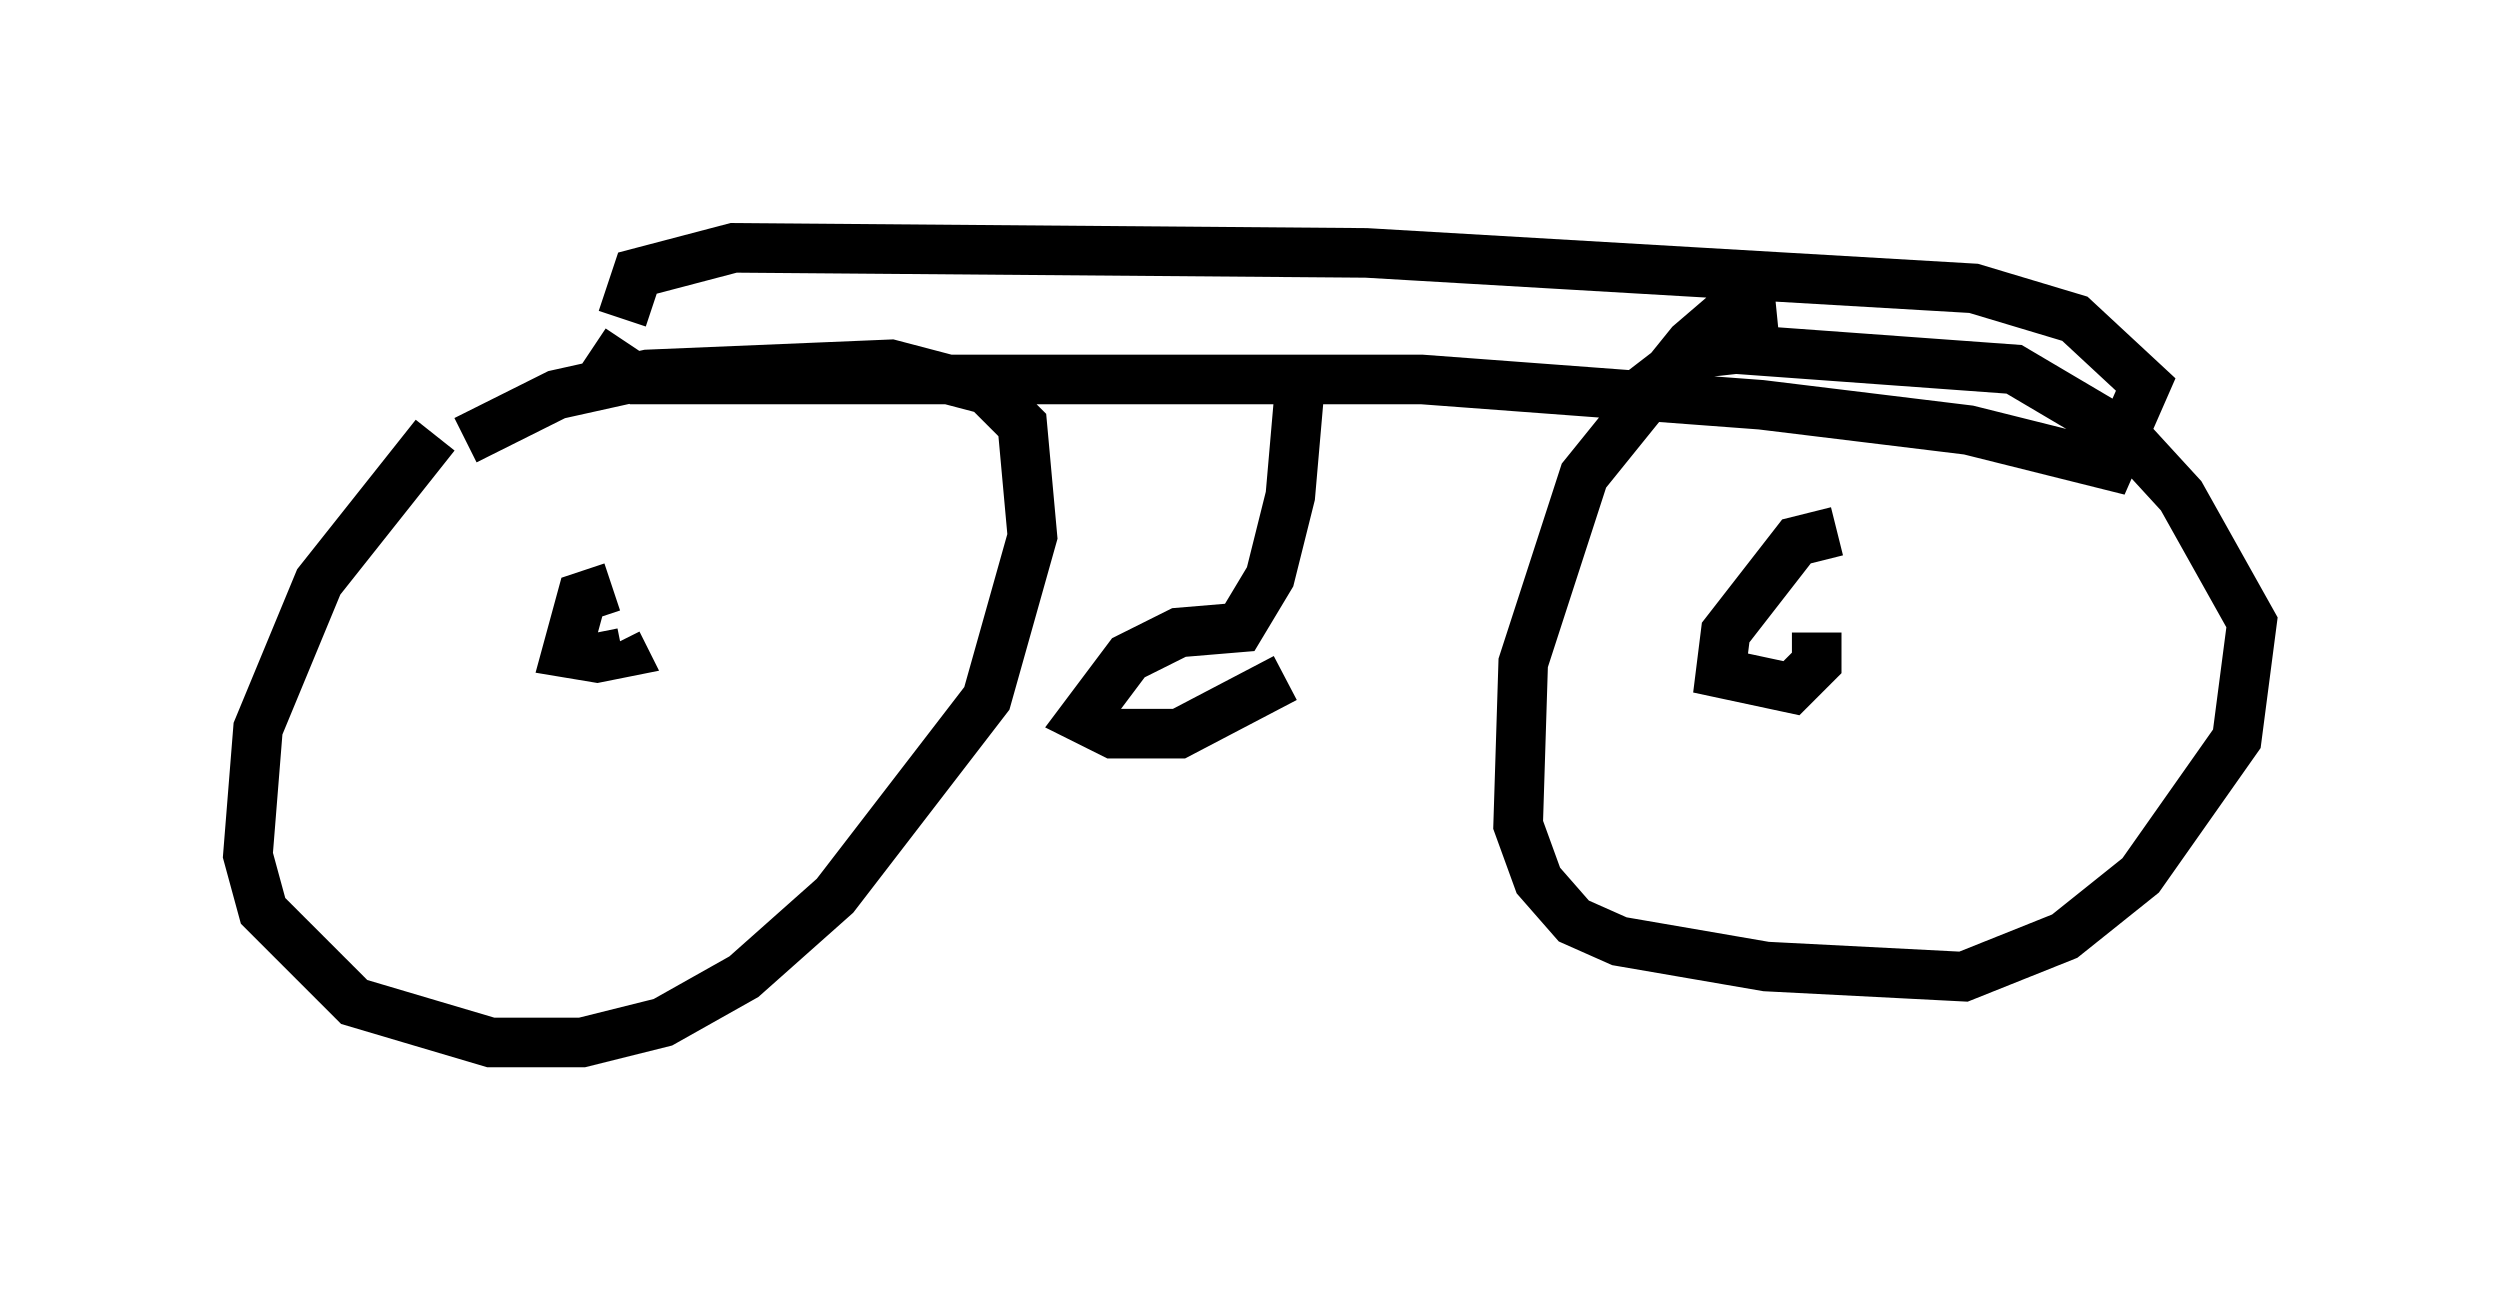 <?xml version="1.0" encoding="utf-8" ?>
<svg baseProfile="full" height="26.027" version="1.1" width="50.425" xmlns="http://www.w3.org/2000/svg" xmlns:ev="http://www.w3.org/2001/xml-events" xmlns:xlink="http://www.w3.org/1999/xlink"><defs /><rect fill="white" height="26.027" width="50.425" x="0" y="0" /><path d="M9.39, 9.083 m-0.613, -0.306 l-2.348, 2.96 -1.225, 2.96 l-0.204, 2.552 0.306, 1.123 l1.838, 1.838 2.756, 0.817 l1.838, 0.0 1.633, -0.408 l1.633, -0.919 1.838, -1.633 l3.063, -3.981 0.919, -3.267 l-0.204, -2.246 -0.715, -0.715 l-1.94, -0.51 -4.9, 0.204 l-1.838, 0.408 -1.838, 0.919 m2.96, 2.96 l-0.613, 0.204 -0.306, 1.123 l0.613, 0.102 0.51, -0.102 l-0.102, -0.204 m23.377, -6.738 l-1.021, 0.102 -0.715, 0.613 l-2.144, 2.654 -1.225, 3.777 l-0.102, 3.267 0.408, 1.123 l0.715, 0.817 0.919, 0.408 l2.96, 0.51 3.981, 0.204 l2.042, -0.817 1.531, -1.225 l1.94, -2.756 0.306, -2.348 l-1.429, -2.552 -1.123, -1.225 l-2.246, -1.327 -5.615, -0.408 l-0.919, 0.102 -1.327, 1.021 m4.288, 2.552 l-0.817, 0.204 -1.429, 1.838 l-0.102, 0.817 1.429, 0.306 l0.51, -0.51 0.0, -0.613 m-24.704, -5.717 l0.919, 0.613 15.823, 0.0 l6.84, 0.51 4.185, 0.51 l2.858, 0.715 0.715, -1.633 l-1.429, -1.327 -2.042, -0.613 l-12.25, -0.715 -12.761, -0.102 l-1.94, 0.51 -0.306, 0.919 m13.679, 1.225 l-0.204, 2.348 -0.408, 1.633 l-0.613, 1.021 -1.225, 0.102 l-1.021, 0.51 -0.919, 1.225 l0.613, 0.306 1.327, 0.0 l2.144, -1.123 " fill="none" stroke="black" stroke-width="1" /></svg>
